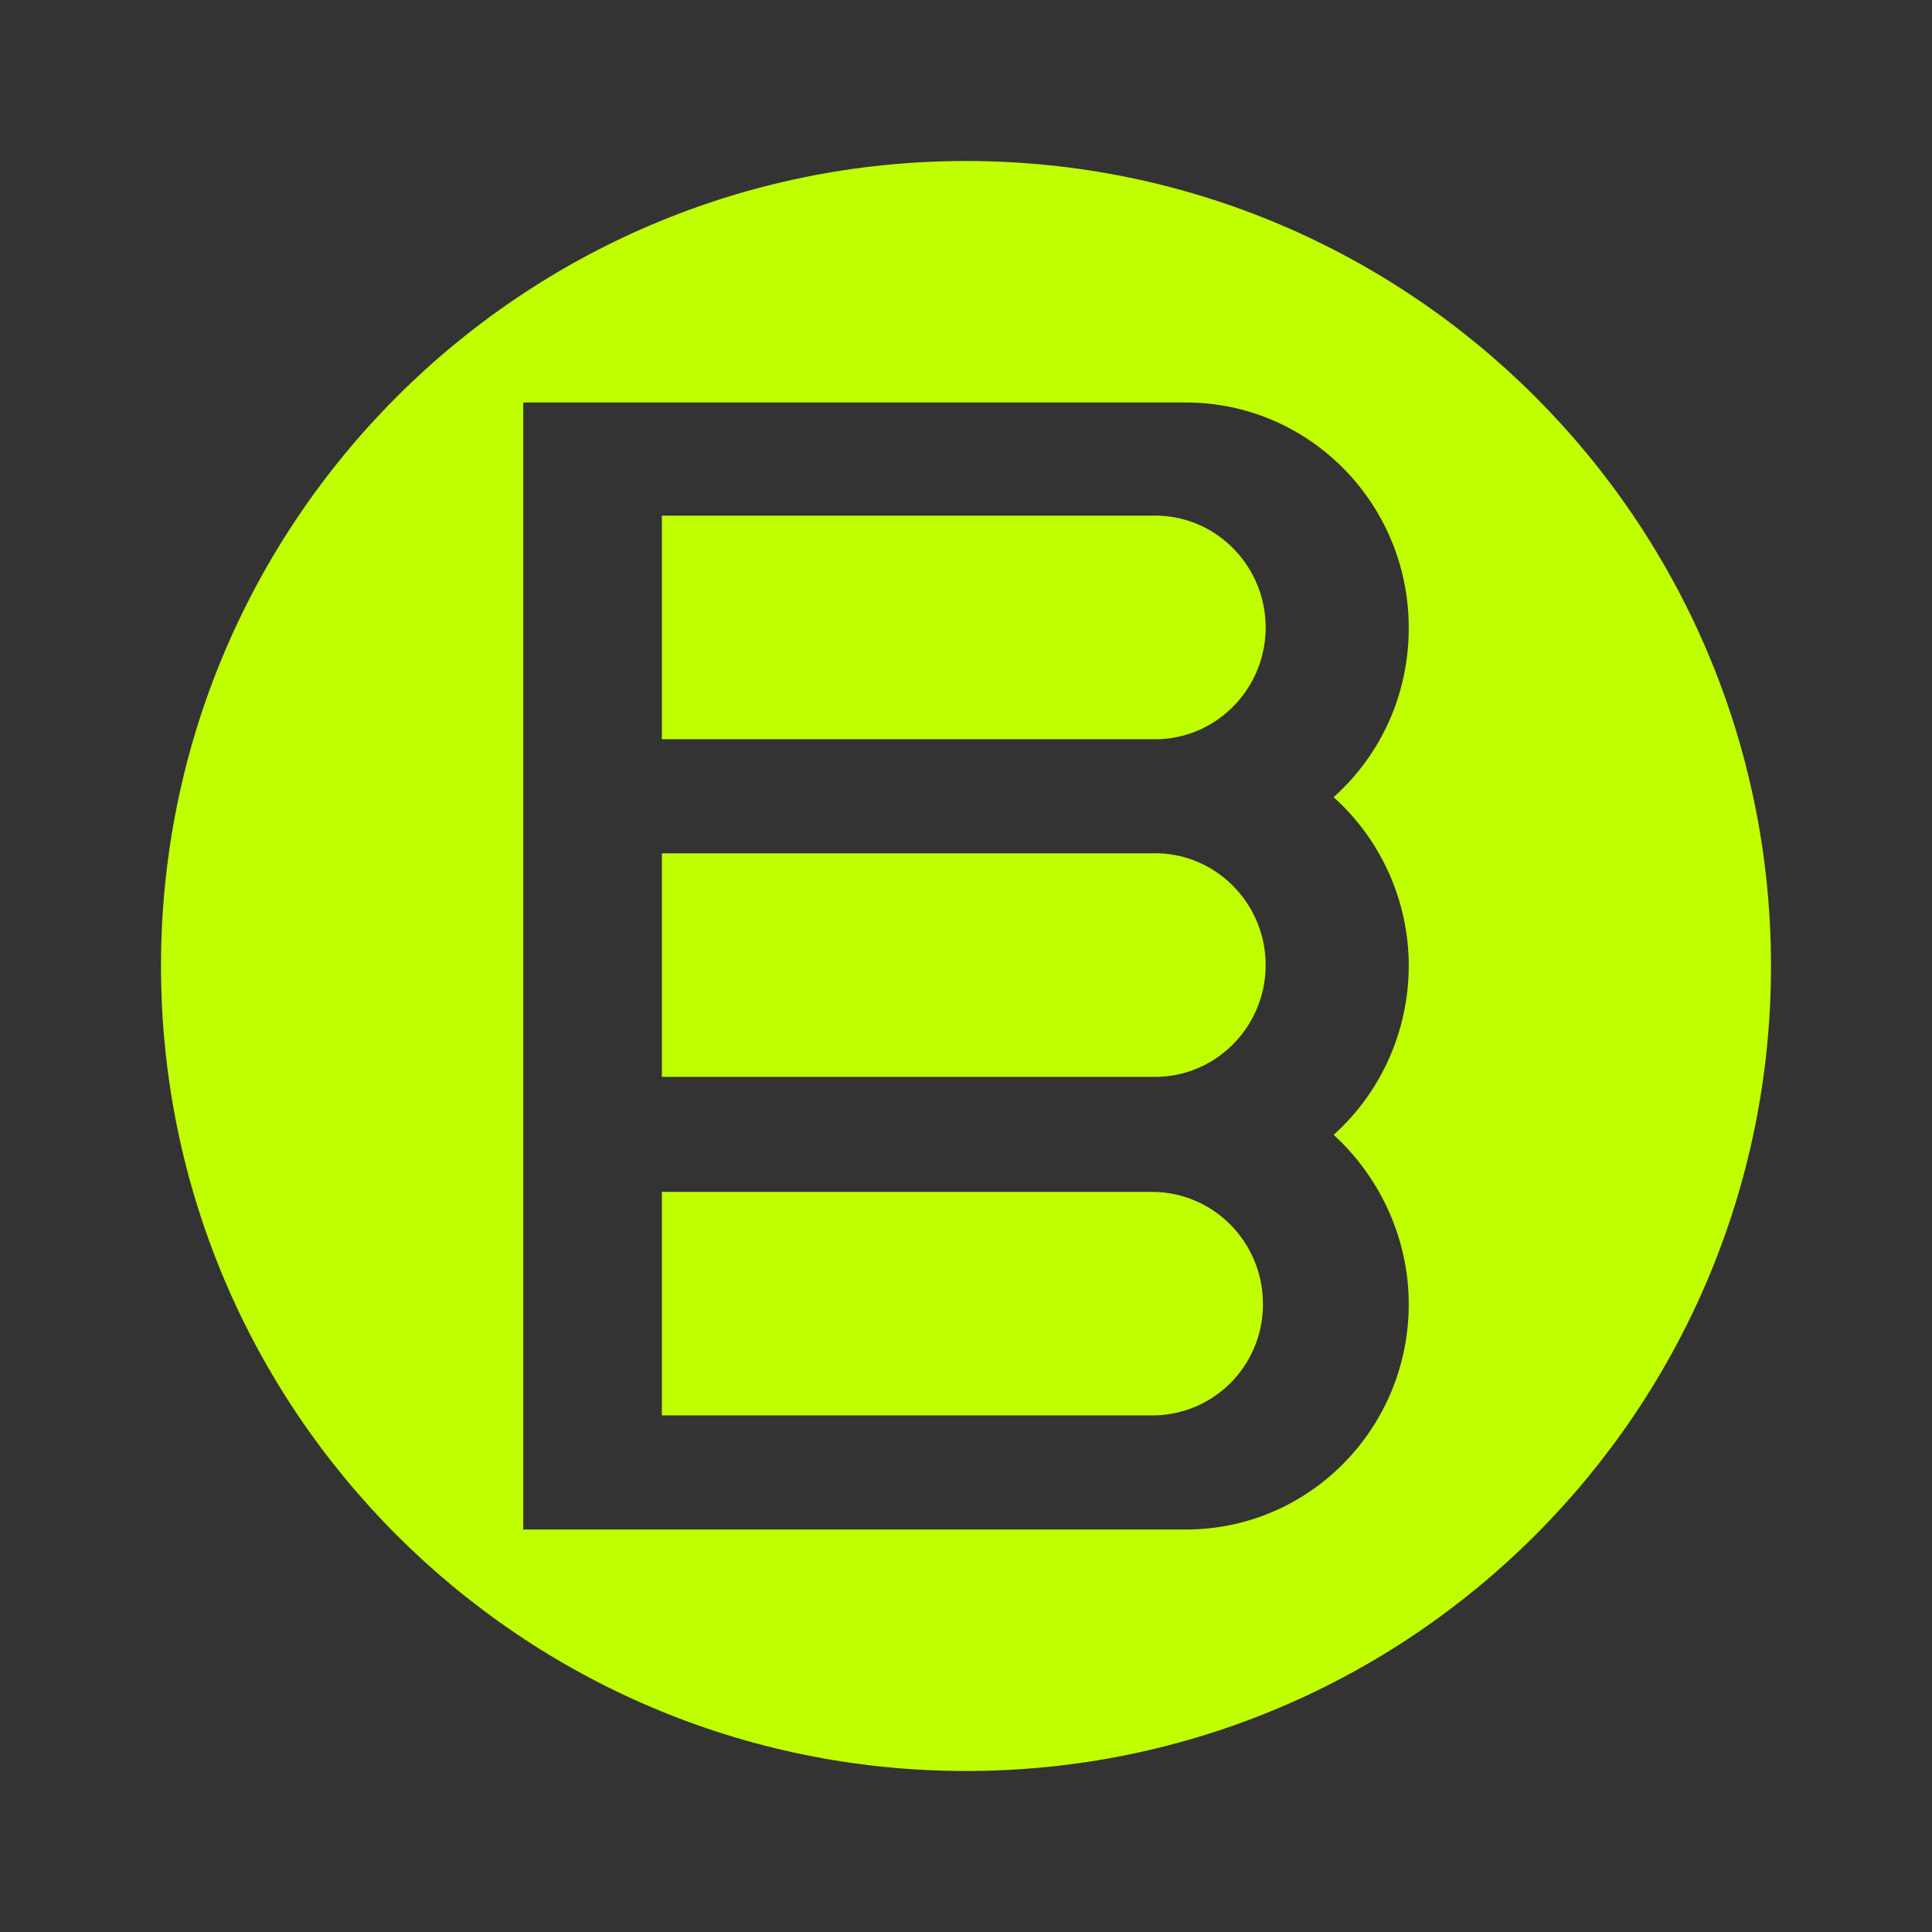 <svg width="24" height="24" viewBox="0 0 24 24" fill="none" xmlns="http://www.w3.org/2000/svg">
<rect x="0" y="0" width="24" height="24" fill="#333333" stroke="none"/>
<path fill-rule="evenodd" clip-rule="evenodd" d="M12 2C17.523 2 22 6.477 22 12C22 17.523 17.523 22 12 22C6.477 22 2 17.523 2 12C2 6.477 6.477 2 12 2ZM14.733 5C16.256 5 17.5 6.248 17.5 7.8C17.5 8.61 17.167 9.363 16.567 9.903C17.156 10.431 17.5 11.196 17.5 11.994C17.5 12.804 17.156 13.569 16.567 14.097C17.156 14.637 17.5 15.402 17.5 16.2C17.5 17.741 16.267 19 14.733 19H6.5V5H14.733ZM14.311 6.406H8.222V9.183H14.311H14.389C15.144 9.161 15.744 8.52 15.722 7.755C15.7 6.99 15.067 6.383 14.311 6.406ZM14.311 10.6H8.222V13.377H14.311H14.389C15.144 13.355 15.744 12.714 15.722 11.949C15.7 11.185 15.067 10.578 14.311 10.6ZM8.222 17.583H14.311C15.078 17.583 15.689 16.965 15.689 16.2C15.689 15.424 15.067 14.806 14.311 14.806H8.222V17.583Z" fill="#C0FF00"/>
</svg>
